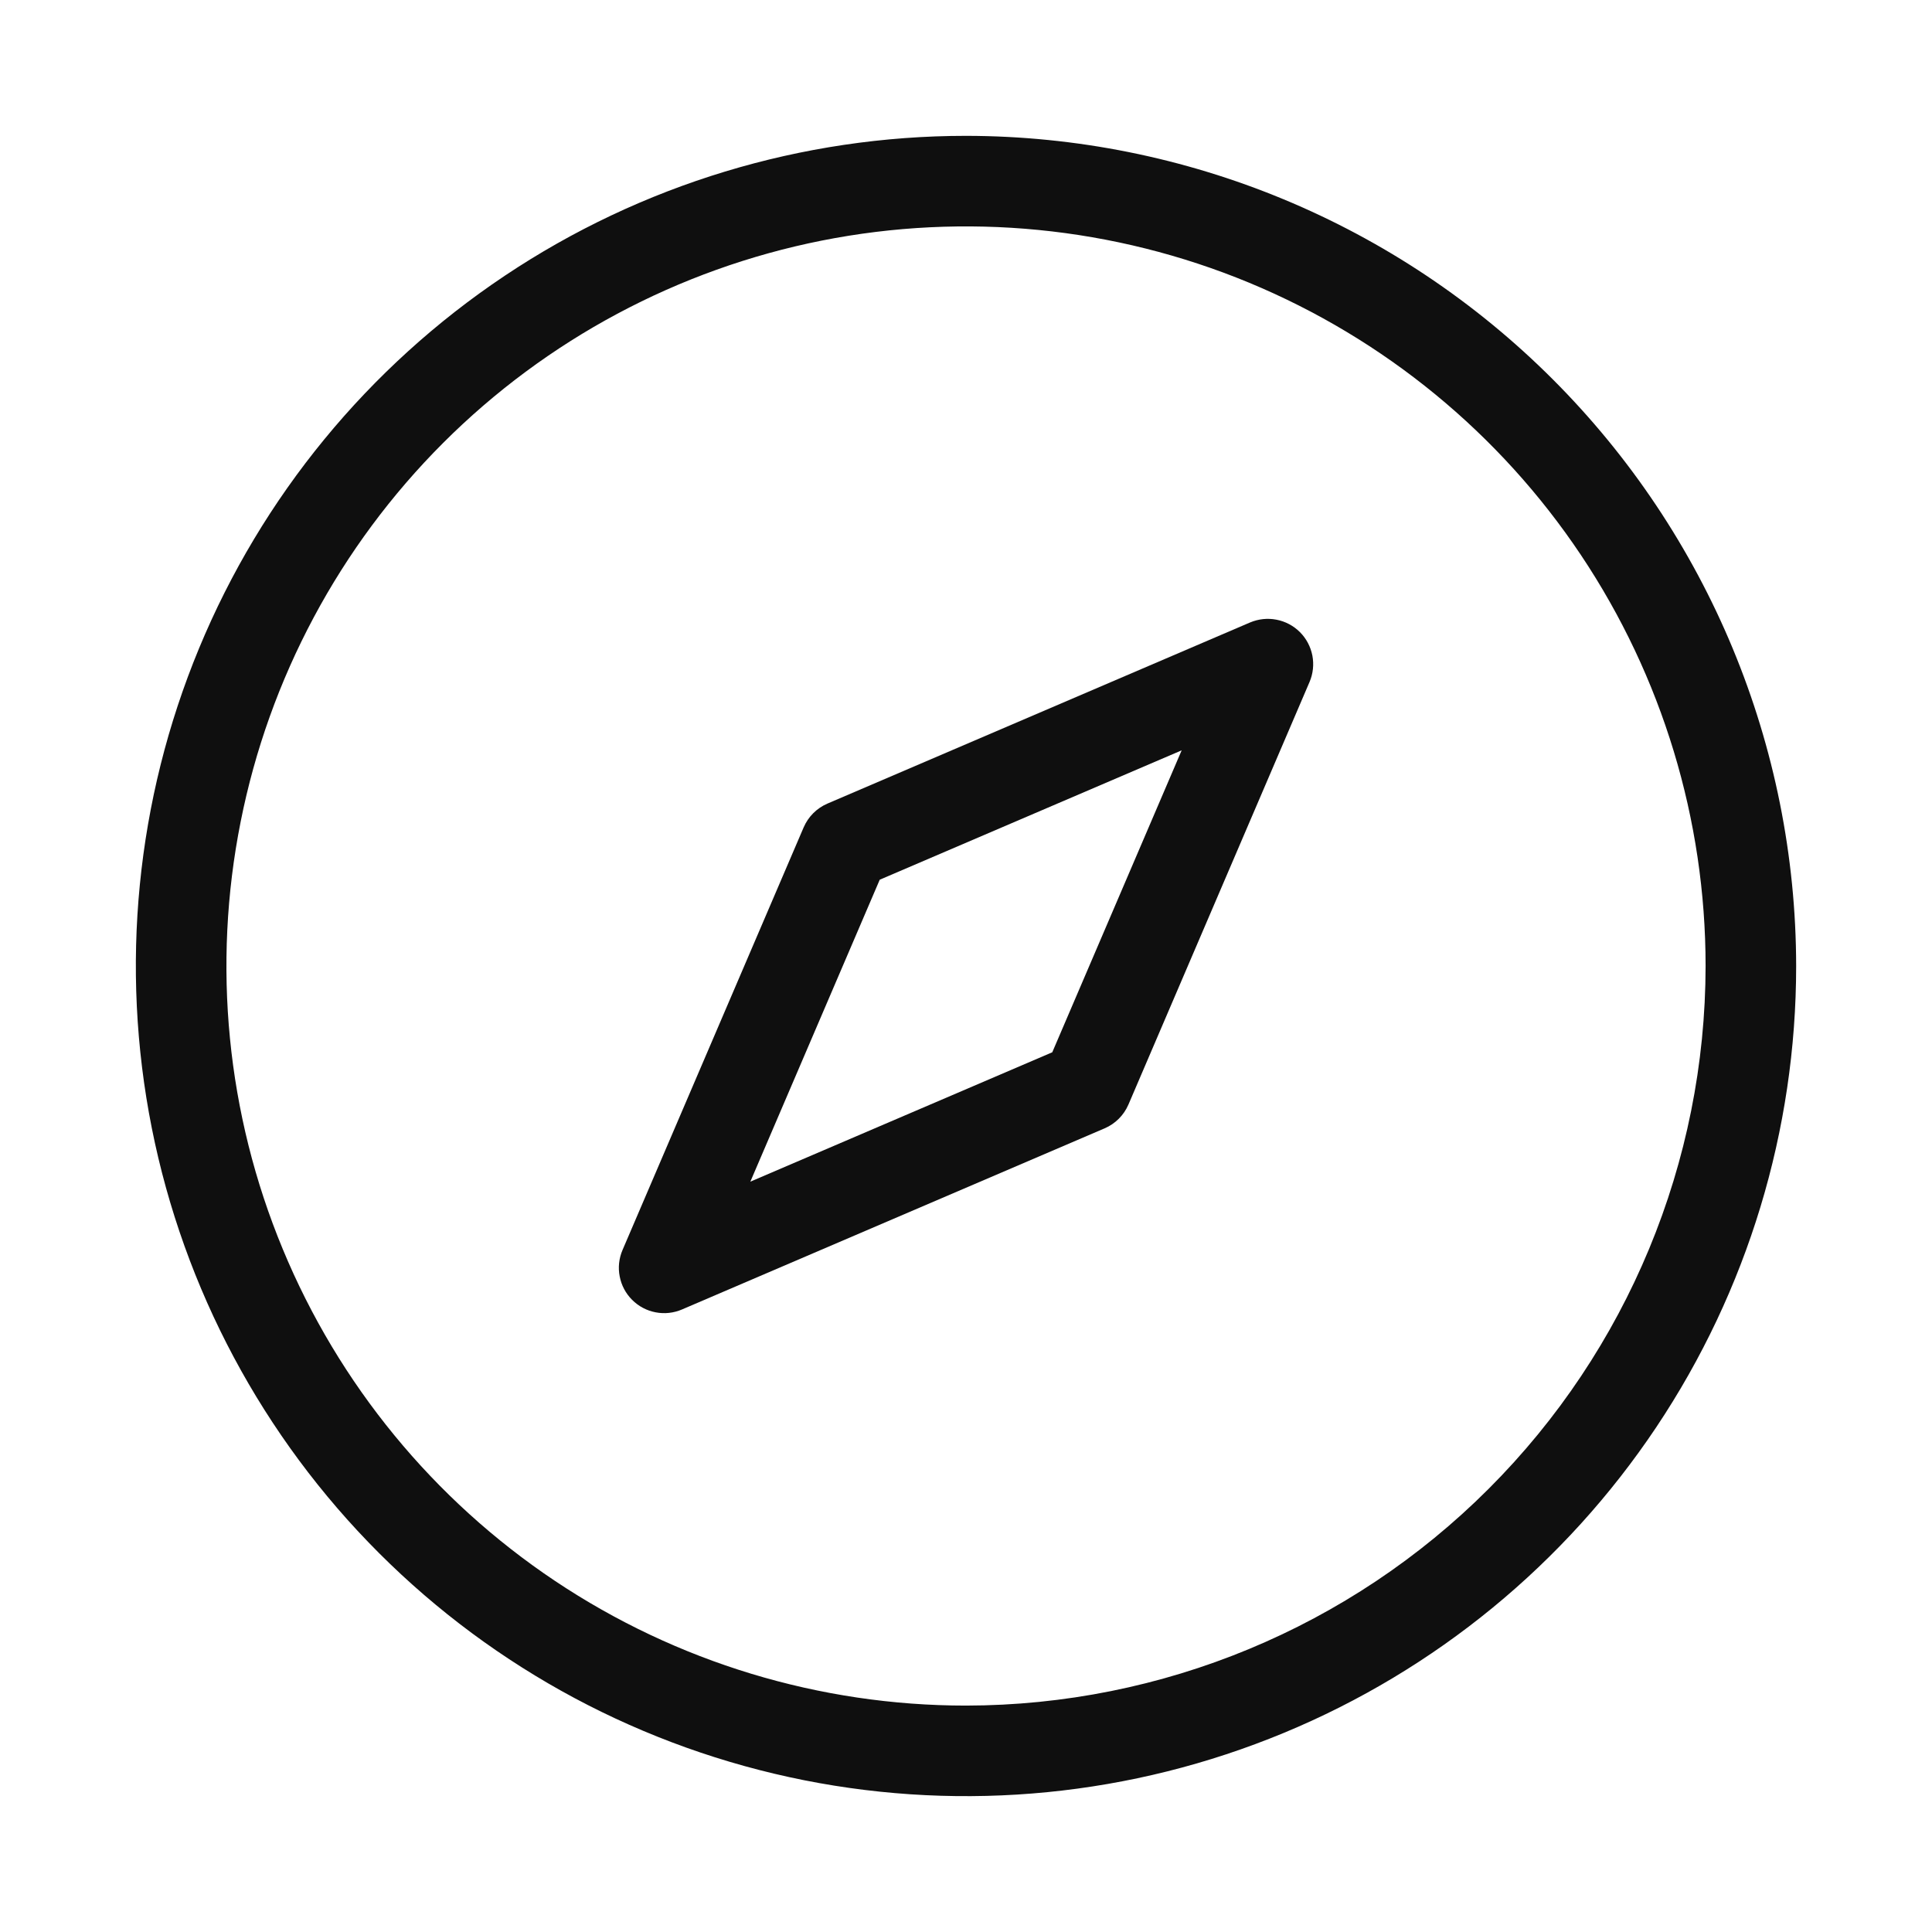 <svg width="32" height="32" viewBox="0 0 32 32" fill="none" xmlns="http://www.w3.org/2000/svg">
<path d="M16 2.25C13.281 2.25 10.622 3.056 8.361 4.567C6.1 6.078 4.337 8.226 3.297 10.738C2.256 13.251 1.984 16.015 2.514 18.683C3.045 21.35 4.354 23.8 6.277 25.723C8.2 27.646 10.65 28.955 13.318 29.486C15.985 30.016 18.75 29.744 21.262 28.703C23.774 27.663 25.922 25.9 27.433 23.639C28.944 21.378 29.75 18.72 29.75 16C29.746 12.354 28.296 8.86 25.718 6.282C23.141 3.704 19.646 2.254 16 2.25ZM16 28.25C13.577 28.25 11.209 27.532 9.194 26.186C7.18 24.84 5.61 22.926 4.683 20.688C3.755 18.45 3.513 15.986 3.986 13.61C4.458 11.234 5.625 9.051 7.338 7.338C9.051 5.625 11.234 4.458 13.61 3.985C15.986 3.513 18.45 3.755 20.688 4.682C22.926 5.61 24.84 7.18 26.186 9.194C27.532 11.209 28.25 13.577 28.25 16C28.247 19.248 26.955 22.361 24.658 24.658C22.362 26.955 19.248 28.246 16 28.25Z" fill="#0F0F0F"/>
<path d="M20.705 10.31L13.705 13.31C13.528 13.386 13.387 13.527 13.311 13.704L10.311 20.704C10.252 20.842 10.235 20.994 10.264 21.141C10.292 21.289 10.364 21.424 10.47 21.53C10.576 21.636 10.711 21.708 10.858 21.736C11.005 21.765 11.158 21.748 11.296 21.689L18.296 18.689C18.473 18.613 18.613 18.473 18.69 18.296L21.69 11.296C21.749 11.158 21.765 11.006 21.737 10.858C21.708 10.711 21.637 10.576 21.531 10.47C21.425 10.364 21.289 10.292 21.142 10.264C20.995 10.235 20.843 10.252 20.705 10.31ZM17.429 17.429L12.428 19.572L14.571 14.571L19.572 12.428L17.429 17.429Z" fill="#0F0F0F"/>
</svg>
